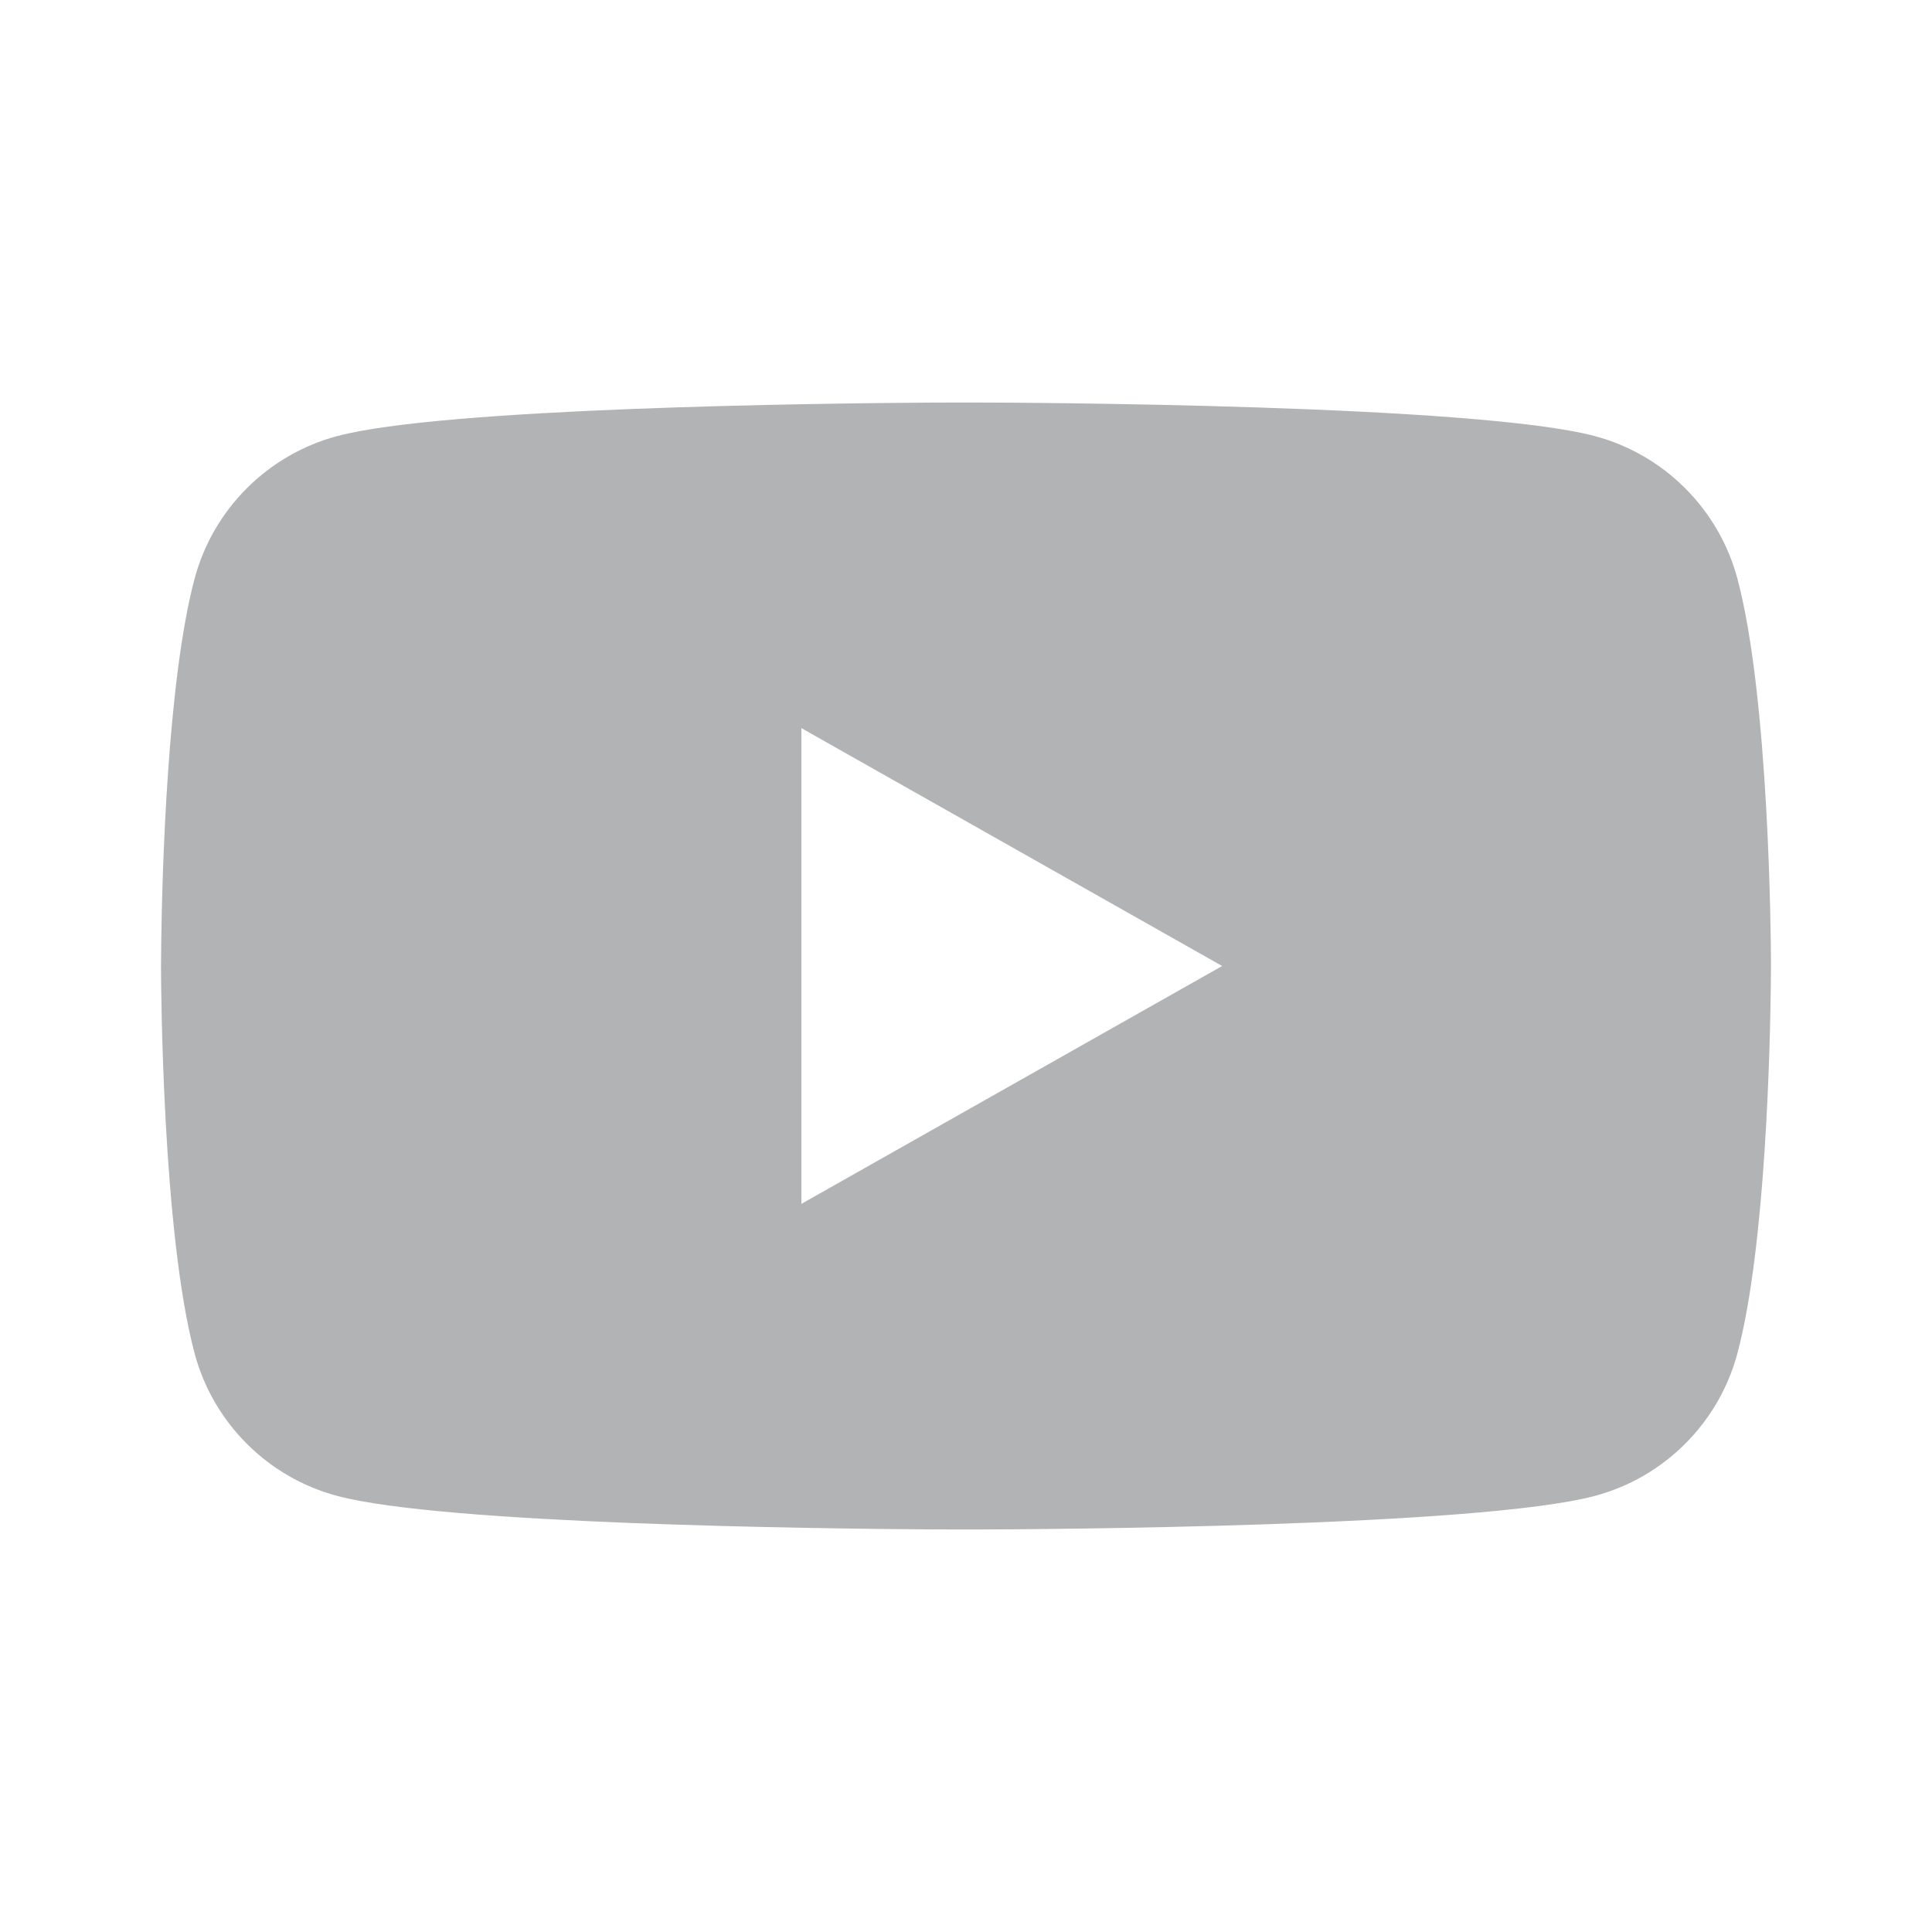 <svg width="24" height="24" viewBox="0 0 24 24" fill="none" xmlns="http://www.w3.org/2000/svg">
<path fill-rule="evenodd" clip-rule="evenodd" d="M11.589 5.001L12.063 5C12.724 5.001 18.347 5.025 19.814 5.418C20.674 5.648 21.352 6.326 21.582 7.186C21.979 8.668 21.999 11.679 22 11.976L21.998 12.215C21.99 12.965 21.936 15.495 21.582 16.814C21.352 17.675 20.674 18.352 19.814 18.582C18.377 18.967 12.953 18.998 12.11 19L11.592 18.999C10.18 18.99 5.505 18.936 4.186 18.582C3.326 18.352 2.648 17.675 2.418 16.814C2.017 15.317 2.001 12.258 2 12.015L2.003 11.7C2.014 10.86 2.077 8.459 2.418 7.186C2.648 6.326 3.326 5.648 4.186 5.418C5.504 5.065 10.172 5.01 11.589 5.001ZM9.955 9.045V14.955L15.182 12L9.955 9.045Z" fill="#B2B3B4"/>
</svg>
